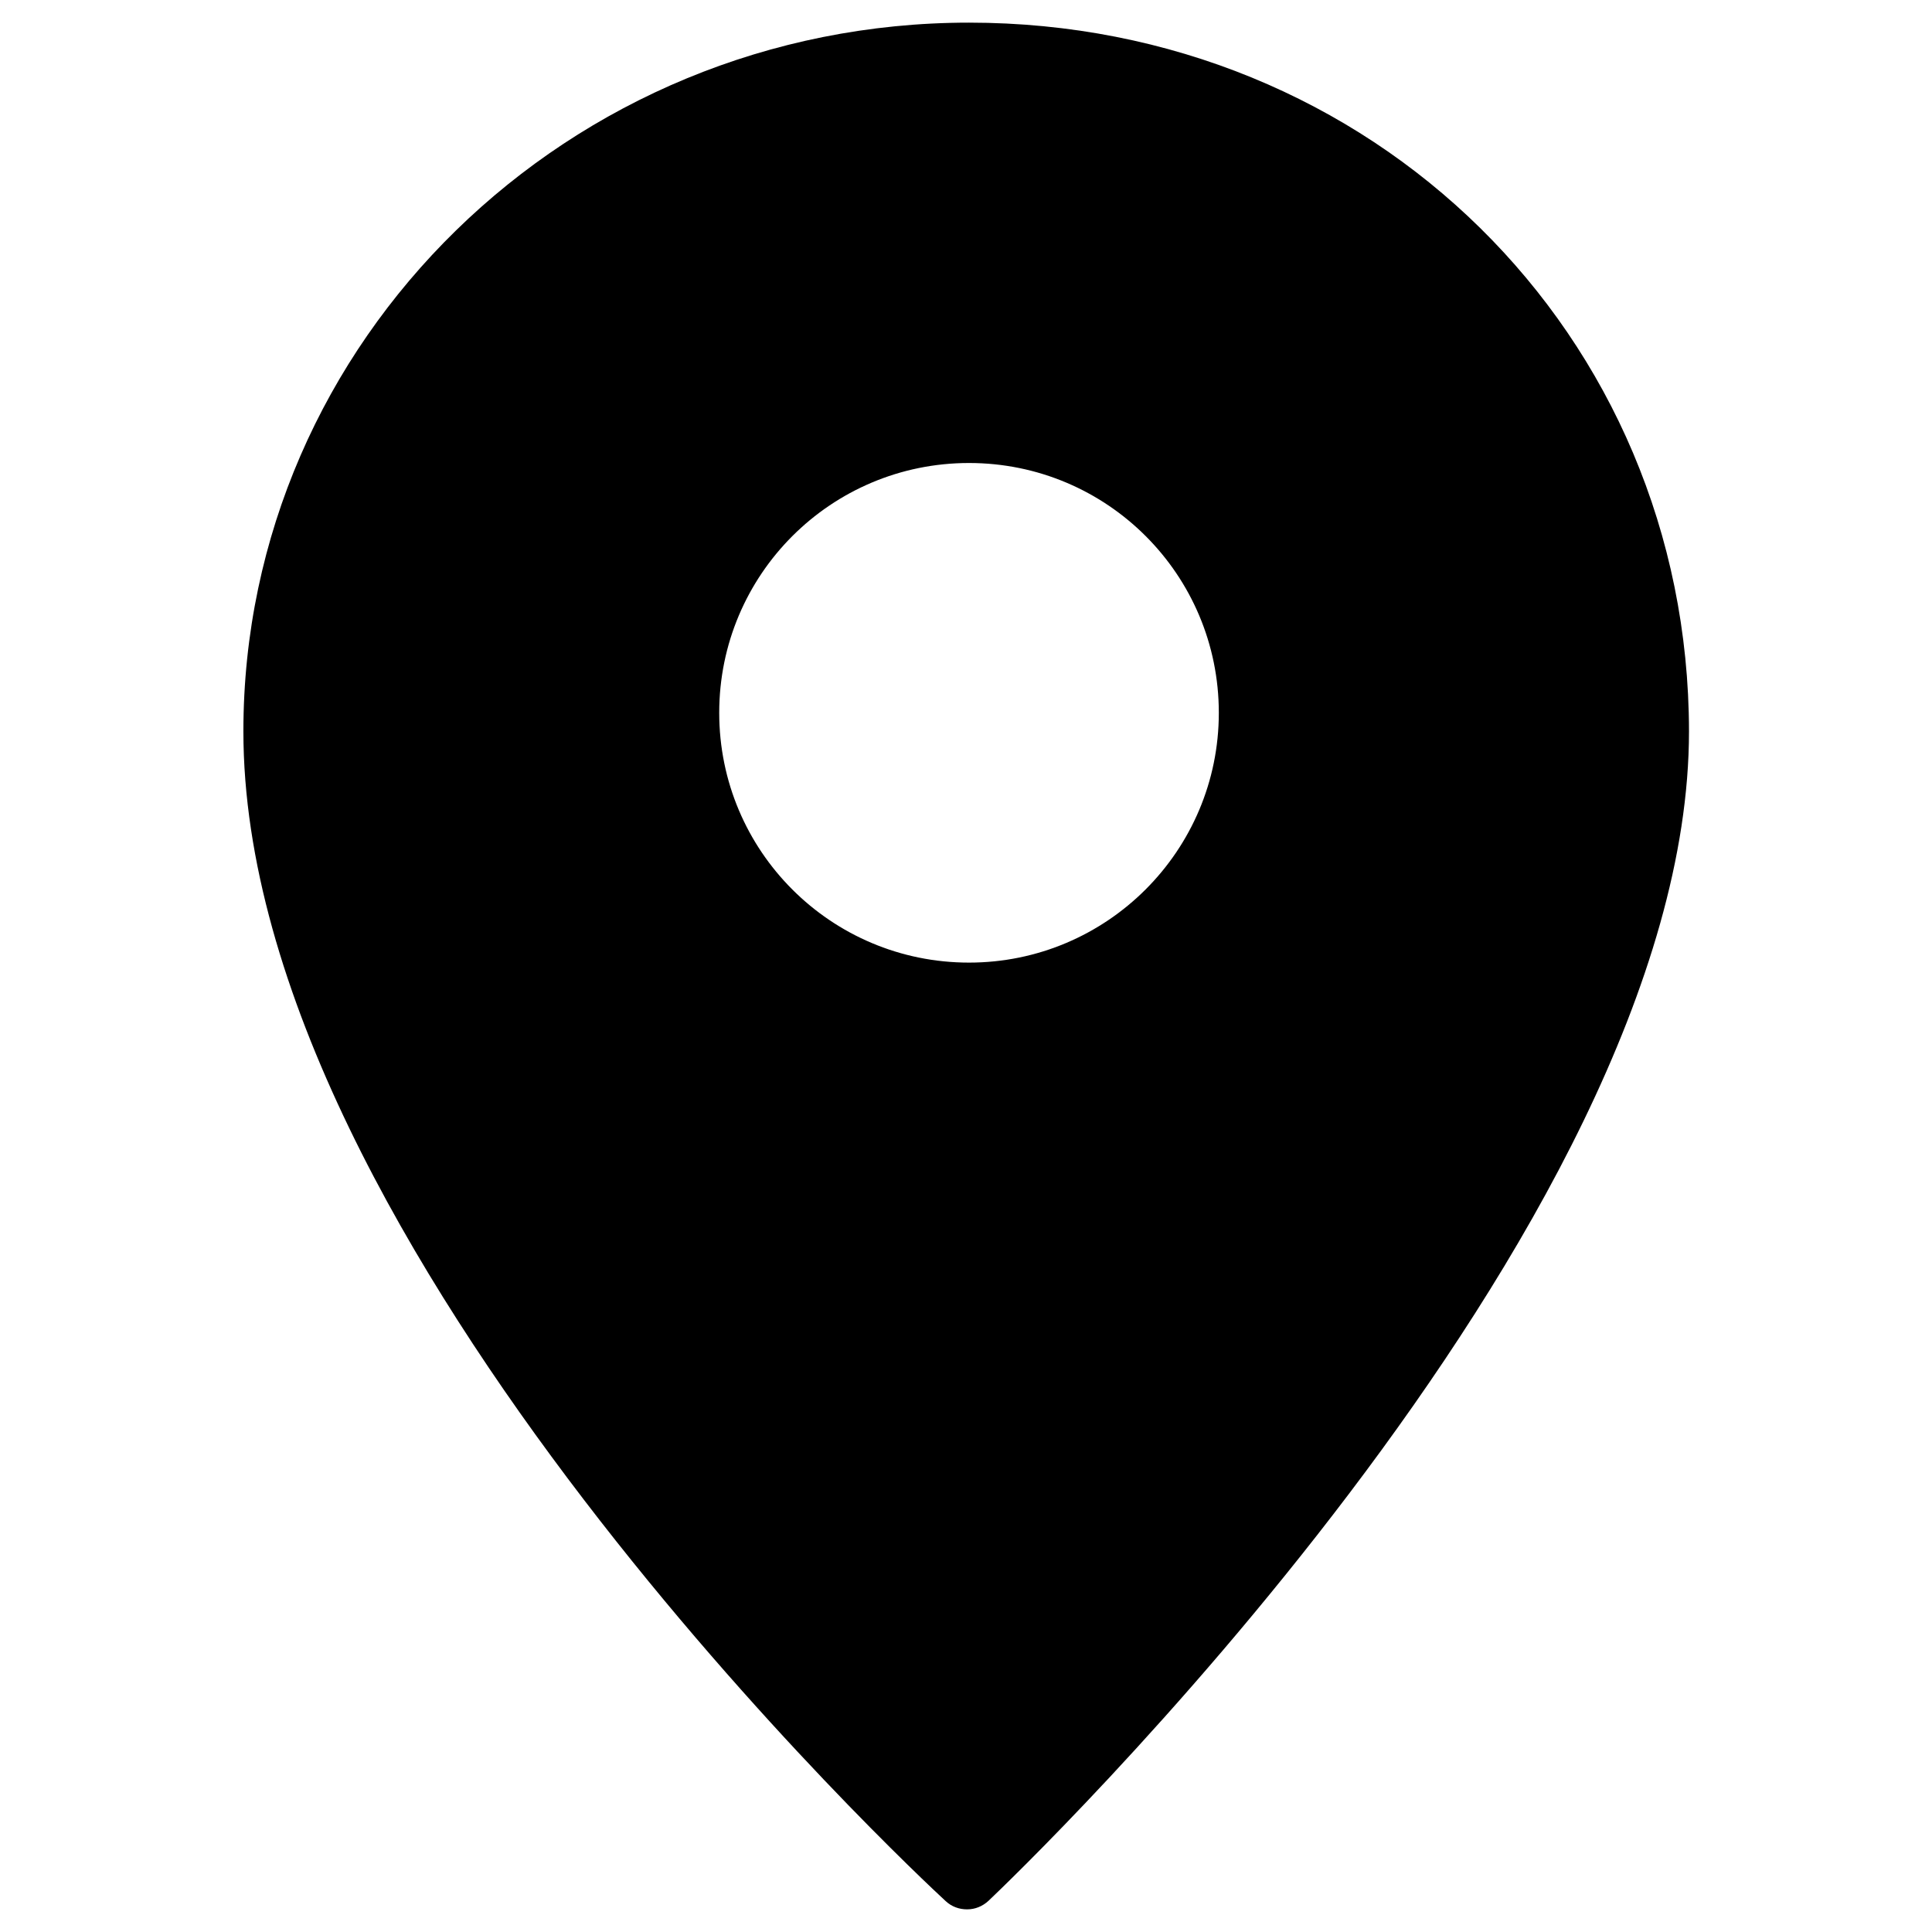 <?xml version="1.0" encoding="utf-8"?>
<!-- Generator: Adobe Illustrator 18.1.1, SVG Export Plug-In . SVG Version: 6.00 Build 0)  -->
<!DOCTYPE svg PUBLIC "-//W3C//DTD SVG 1.1//EN" "http://www.w3.org/Graphics/SVG/1.1/DTD/svg11.dtd">
<svg version="1.1" xmlns="http://www.w3.org/2000/svg" xmlns:xlink="http://www.w3.org/1999/xlink" x="0px" y="0px"
	 viewBox="0 0 512 512" enable-background="new 0 0 512 512" xml:space="preserve">
<g id="Layer_1">
	<path d="M256.8,6C150.7,6,64.5,90.2,64.5,193.8c0,136.6,178.5,303,186.1,310c1.6,1.5,3.6,2.2,5.7,2.2c2.1,0,4.1-0.8,5.7-2.3
		c7.6-7.2,185.6-177.6,185.6-309.9C447.5,88.5,363.7,6,256.8,6z M256.8,255.1c-36.6,0-66.2-29.6-66.2-66.2s29.6-66.2,66.2-66.2
		c36.6,0,66.2,29.6,66.2,66.2S293.3,255.1,256.8,255.1z"/>
</g>
<g id="Layer_2">
</g>
</svg>
